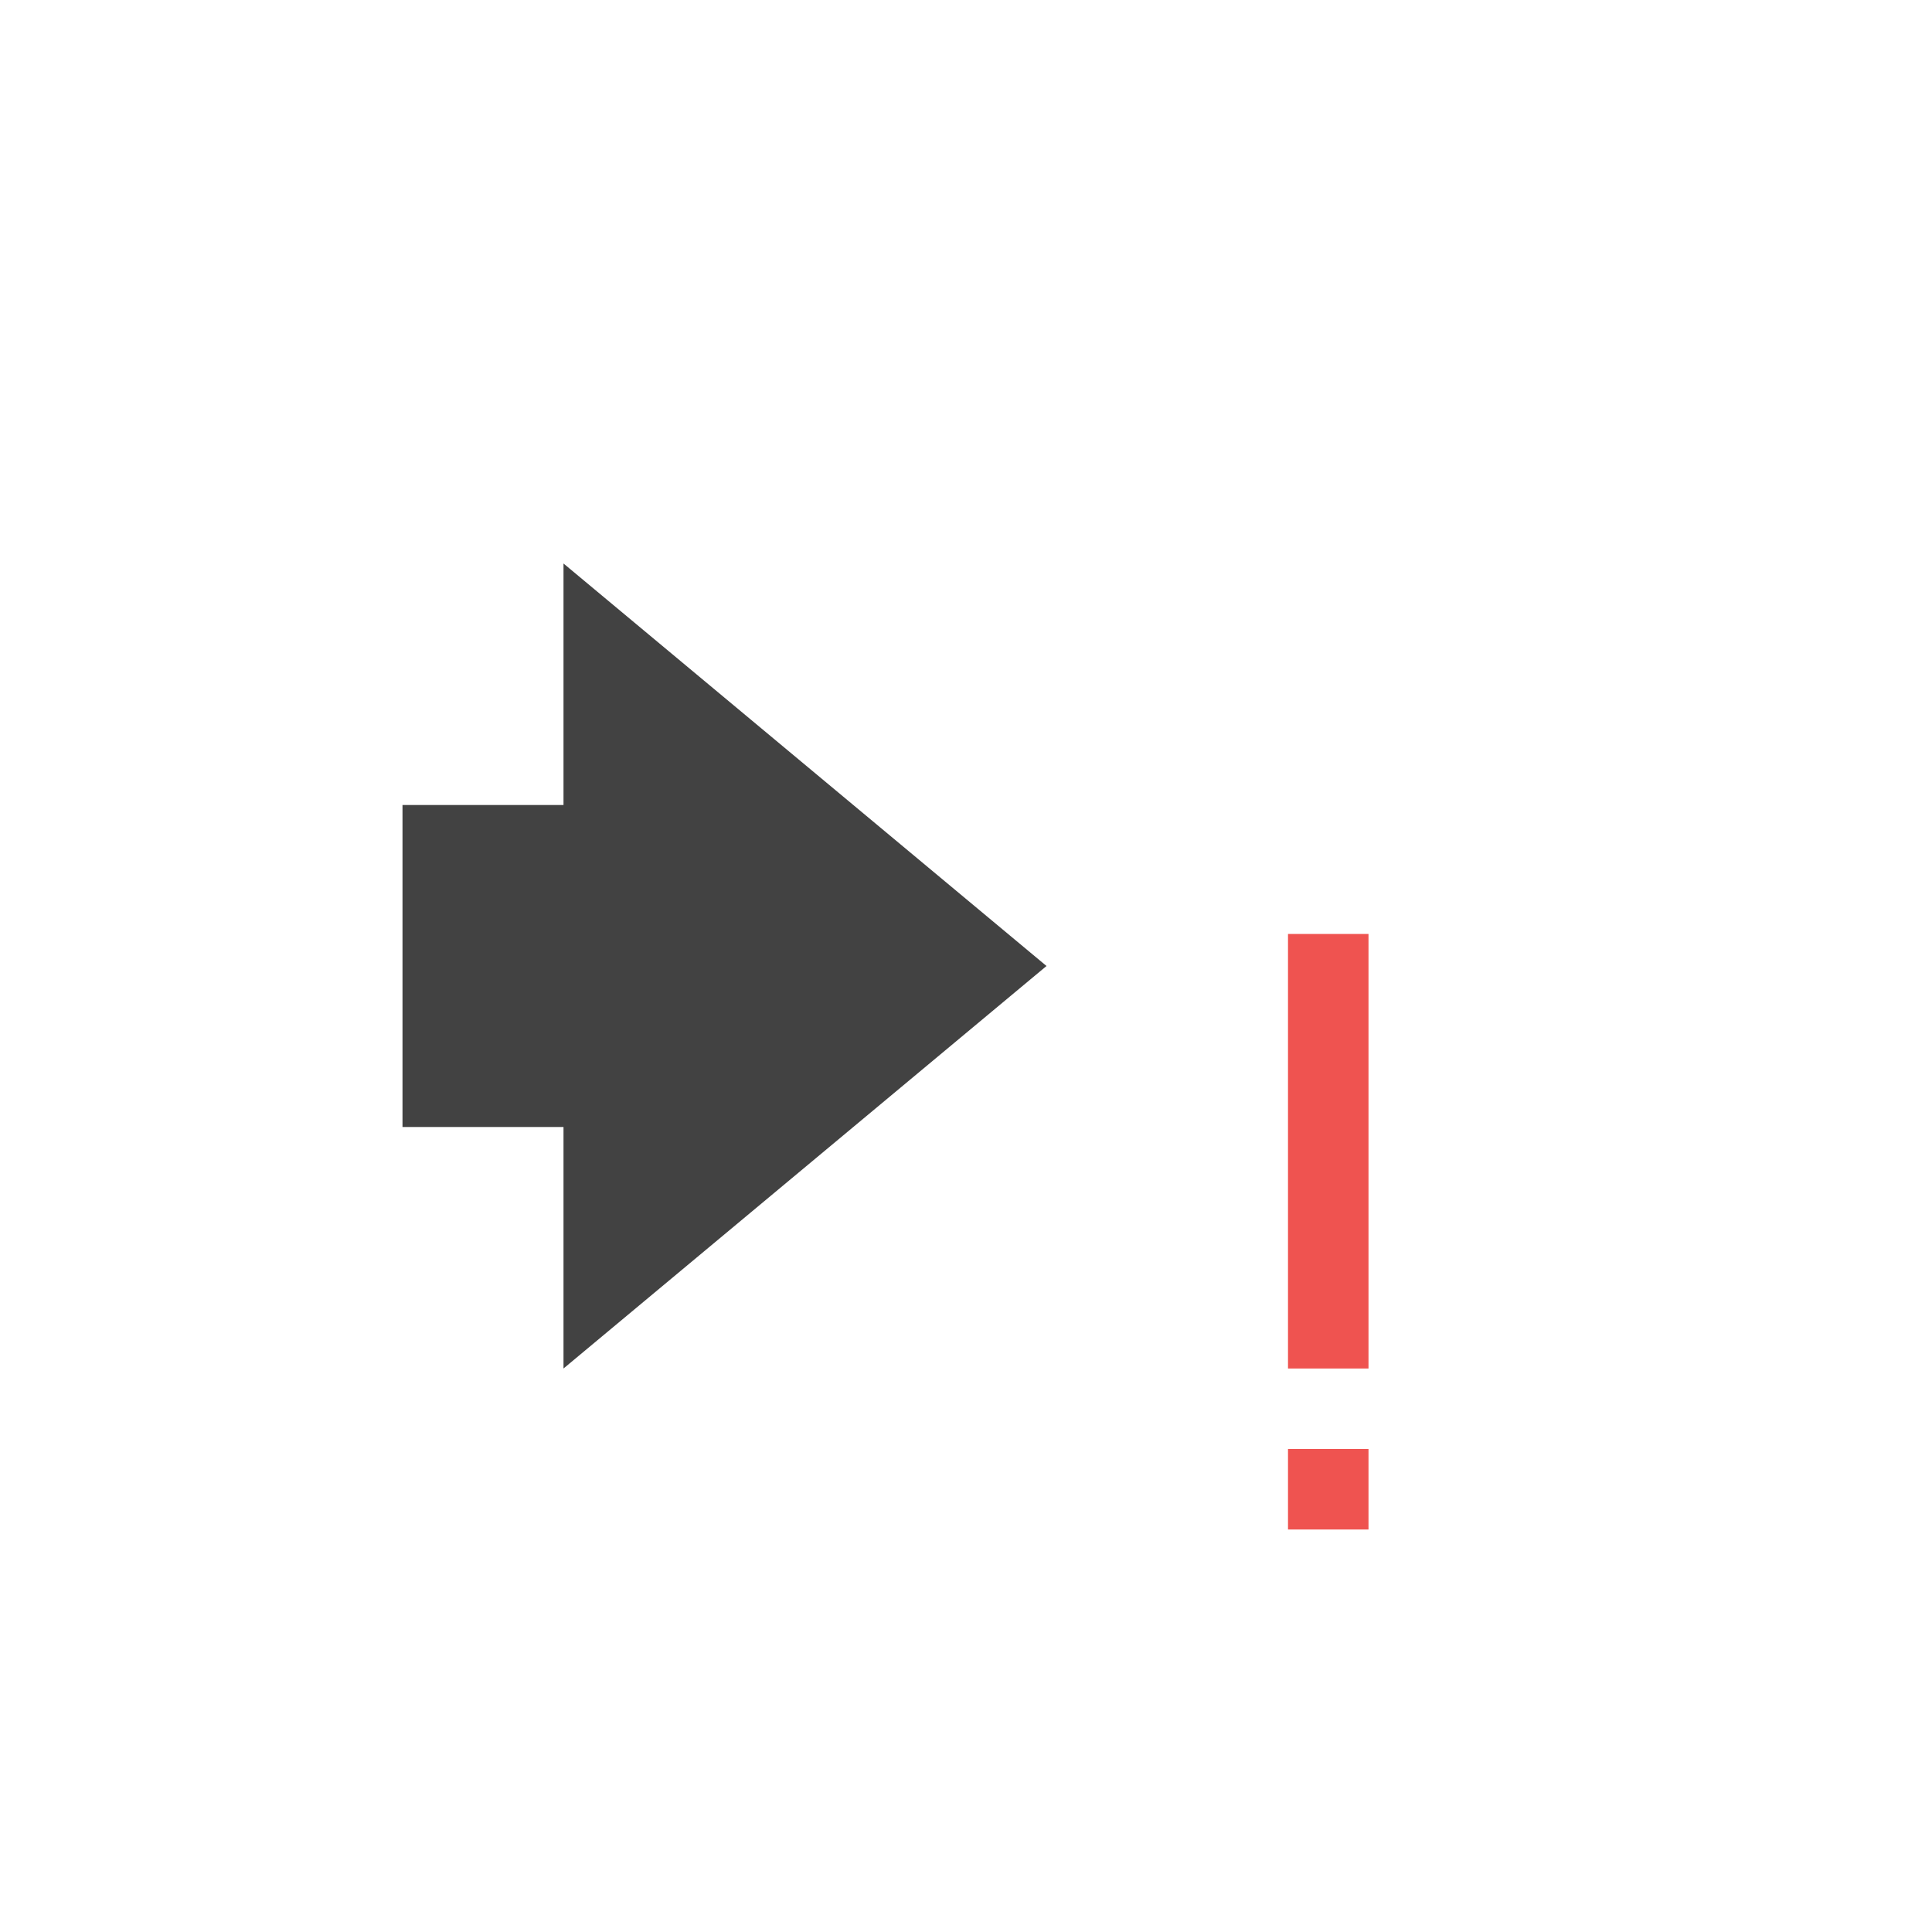 <?xml version="1.0" encoding="UTF-8"?>
<svg xmlns="http://www.w3.org/2000/svg" xmlns:xlink="http://www.w3.org/1999/xlink" width="24px" height="24px" viewBox="0 0 24 24" version="1.1">
<g id="surface1">
     <defs>
  <style id="current-color-scheme" type="text/css">
   .ColorScheme-Text { color:#424242; } .ColorScheme-Highlight { color:#eeeeee; }
  </style>
 </defs>
<path style="fill:currentColor" class="ColorScheme-Text" d="M 7 17 L 7 14 L 5 14 L 5 10 L 7 10 L 7 7 L 13 12 Z M 7 17 "/>
<path style=" stroke:none;fill-rule:nonzero;fill:rgb(93.725%,32.549%,31.373%);fill-opacity:1;" d="M 16 11.602 L 16 17 L 17 17 L 17 11.602 Z M 16 18 L 16 19 L 17 19 L 17 18 Z M 16 18 "/>
</g>
</svg>
